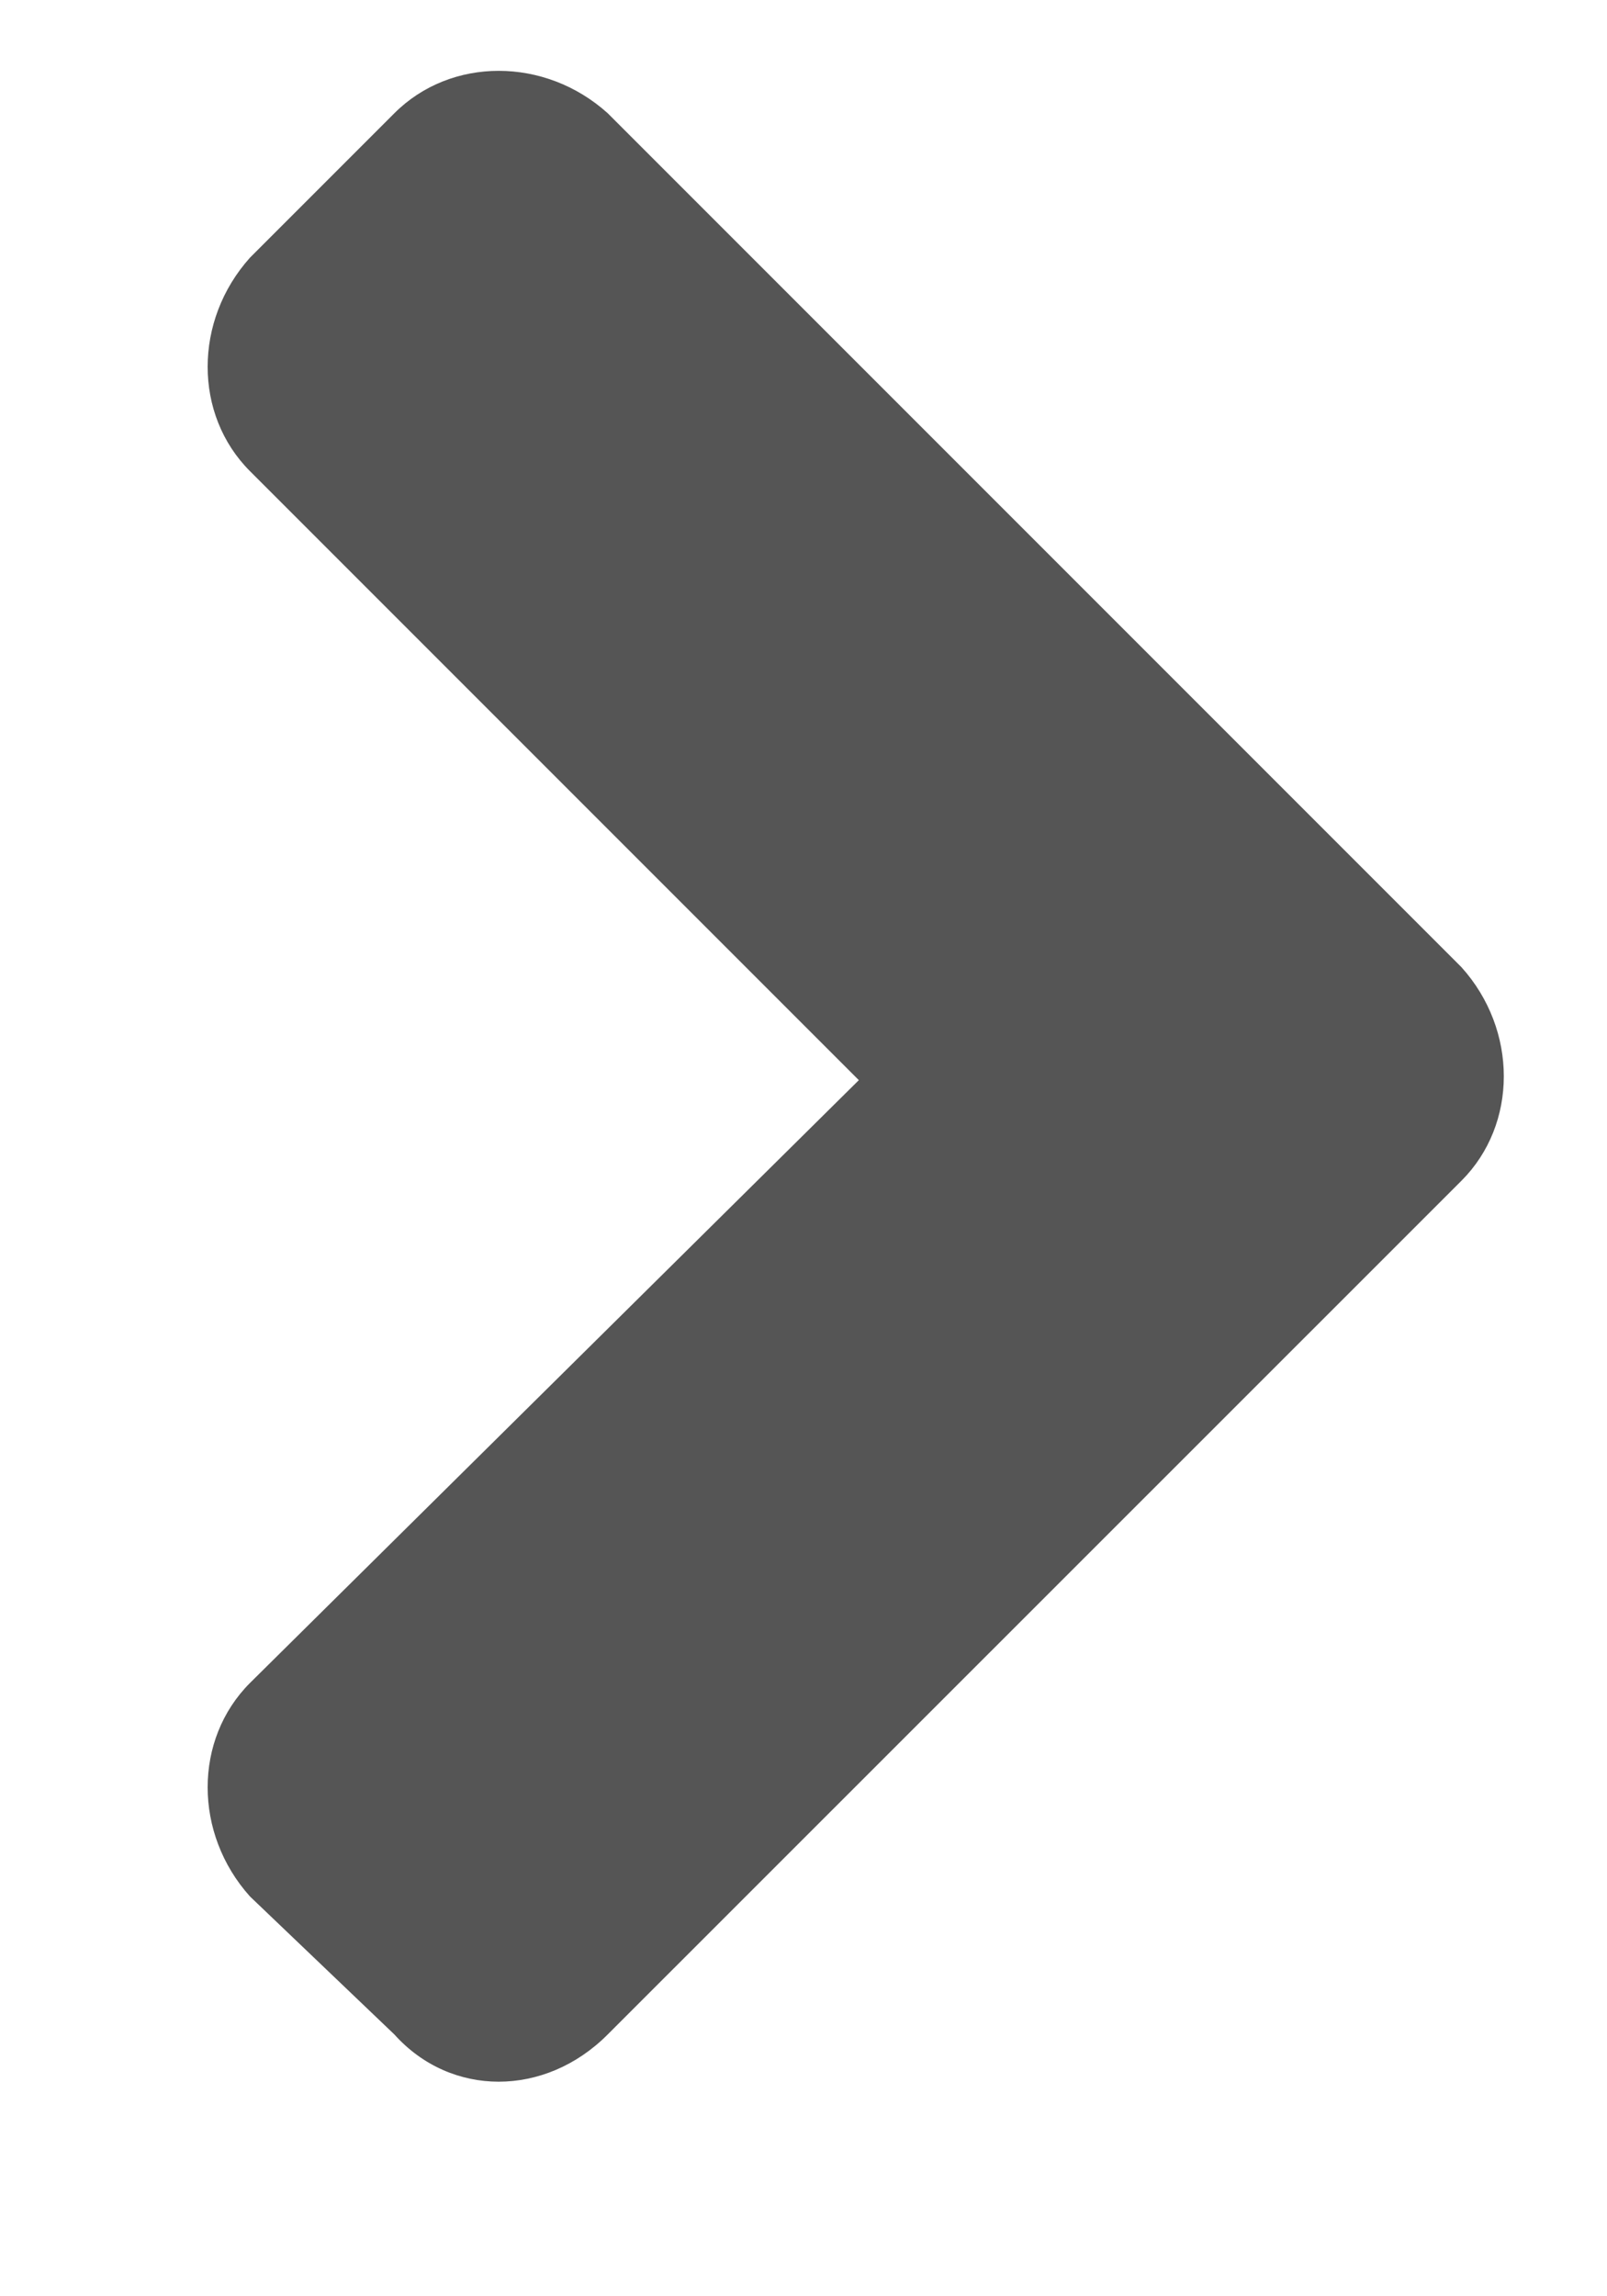 <svg width="7" height="10" viewBox="0 0 7 10" fill="none" xmlns="http://www.w3.org/2000/svg">
<path d="M6.366 5.142C6.612 4.896 6.612 4.485 6.366 4.212L2.647 0.493C2.374 0.247 1.964 0.247 1.718 0.493L1.089 1.122C0.843 1.396 0.843 1.806 1.089 2.052L3.741 4.704L1.089 7.329C0.843 7.575 0.843 7.985 1.089 8.259L1.718 8.86C1.964 9.134 2.374 9.134 2.647 8.86L6.366 5.142Z" fill="#555555"/>
</svg>

